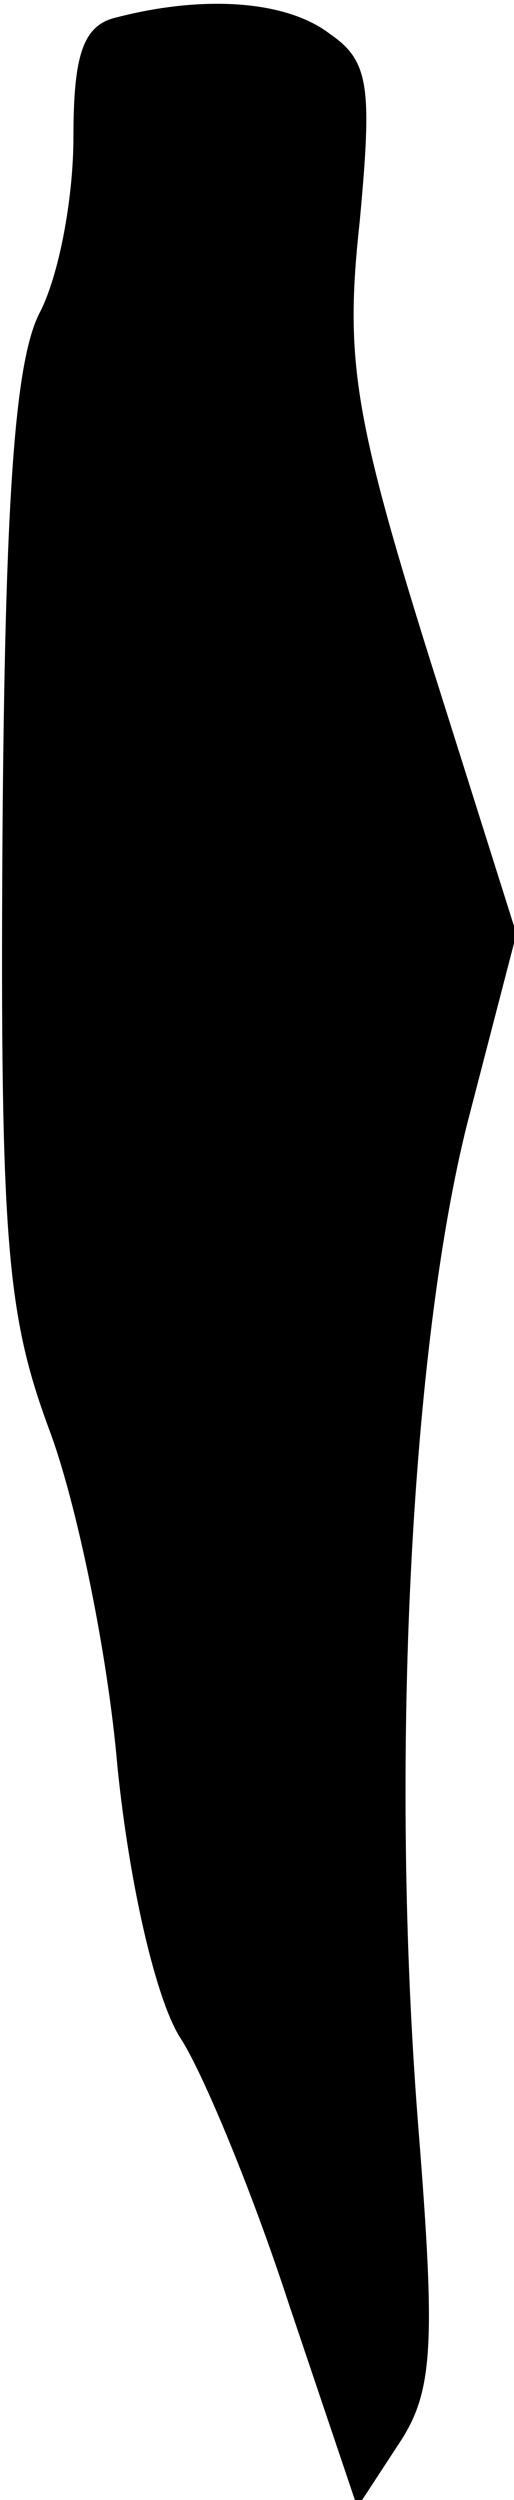<?xml version="1.0" standalone="no"?>
<!DOCTYPE svg PUBLIC "-//W3C//DTD SVG 20010904//EN"
 "http://www.w3.org/TR/2001/REC-SVG-20010904/DTD/svg10.dtd">
<svg version="1.0" xmlns="http://www.w3.org/2000/svg"
 width="21pt" height="102pt" viewBox="0 0 21 102"
 preserveAspectRatio="xMidYMid meet">
<g transform="translate(0,102) scale(0.1,-0.1)"
fill="#000000" stroke="none">
<path fill="#000000" stroke="none" d="M48 1013 c-14 -3 -18 -15 -18 -49 0
-25 -6 -57 -14 -72 -10 -20 -14 -76 -15 -215 -1 -164 2 -194 19 -240 11 -29
24 -91 28 -138 5 -49 16 -96 26 -111 9 -14 29 -62 44 -108 l28 -83 17 26 c14
21 15 40 8 128 -12 150 -3 320 20 411 l20 77 -36 114 c-31 99 -34 122 -28 177
5 54 4 65 -12 76 -18 14 -52 16 -87 7z"/>
</g>
</svg>
